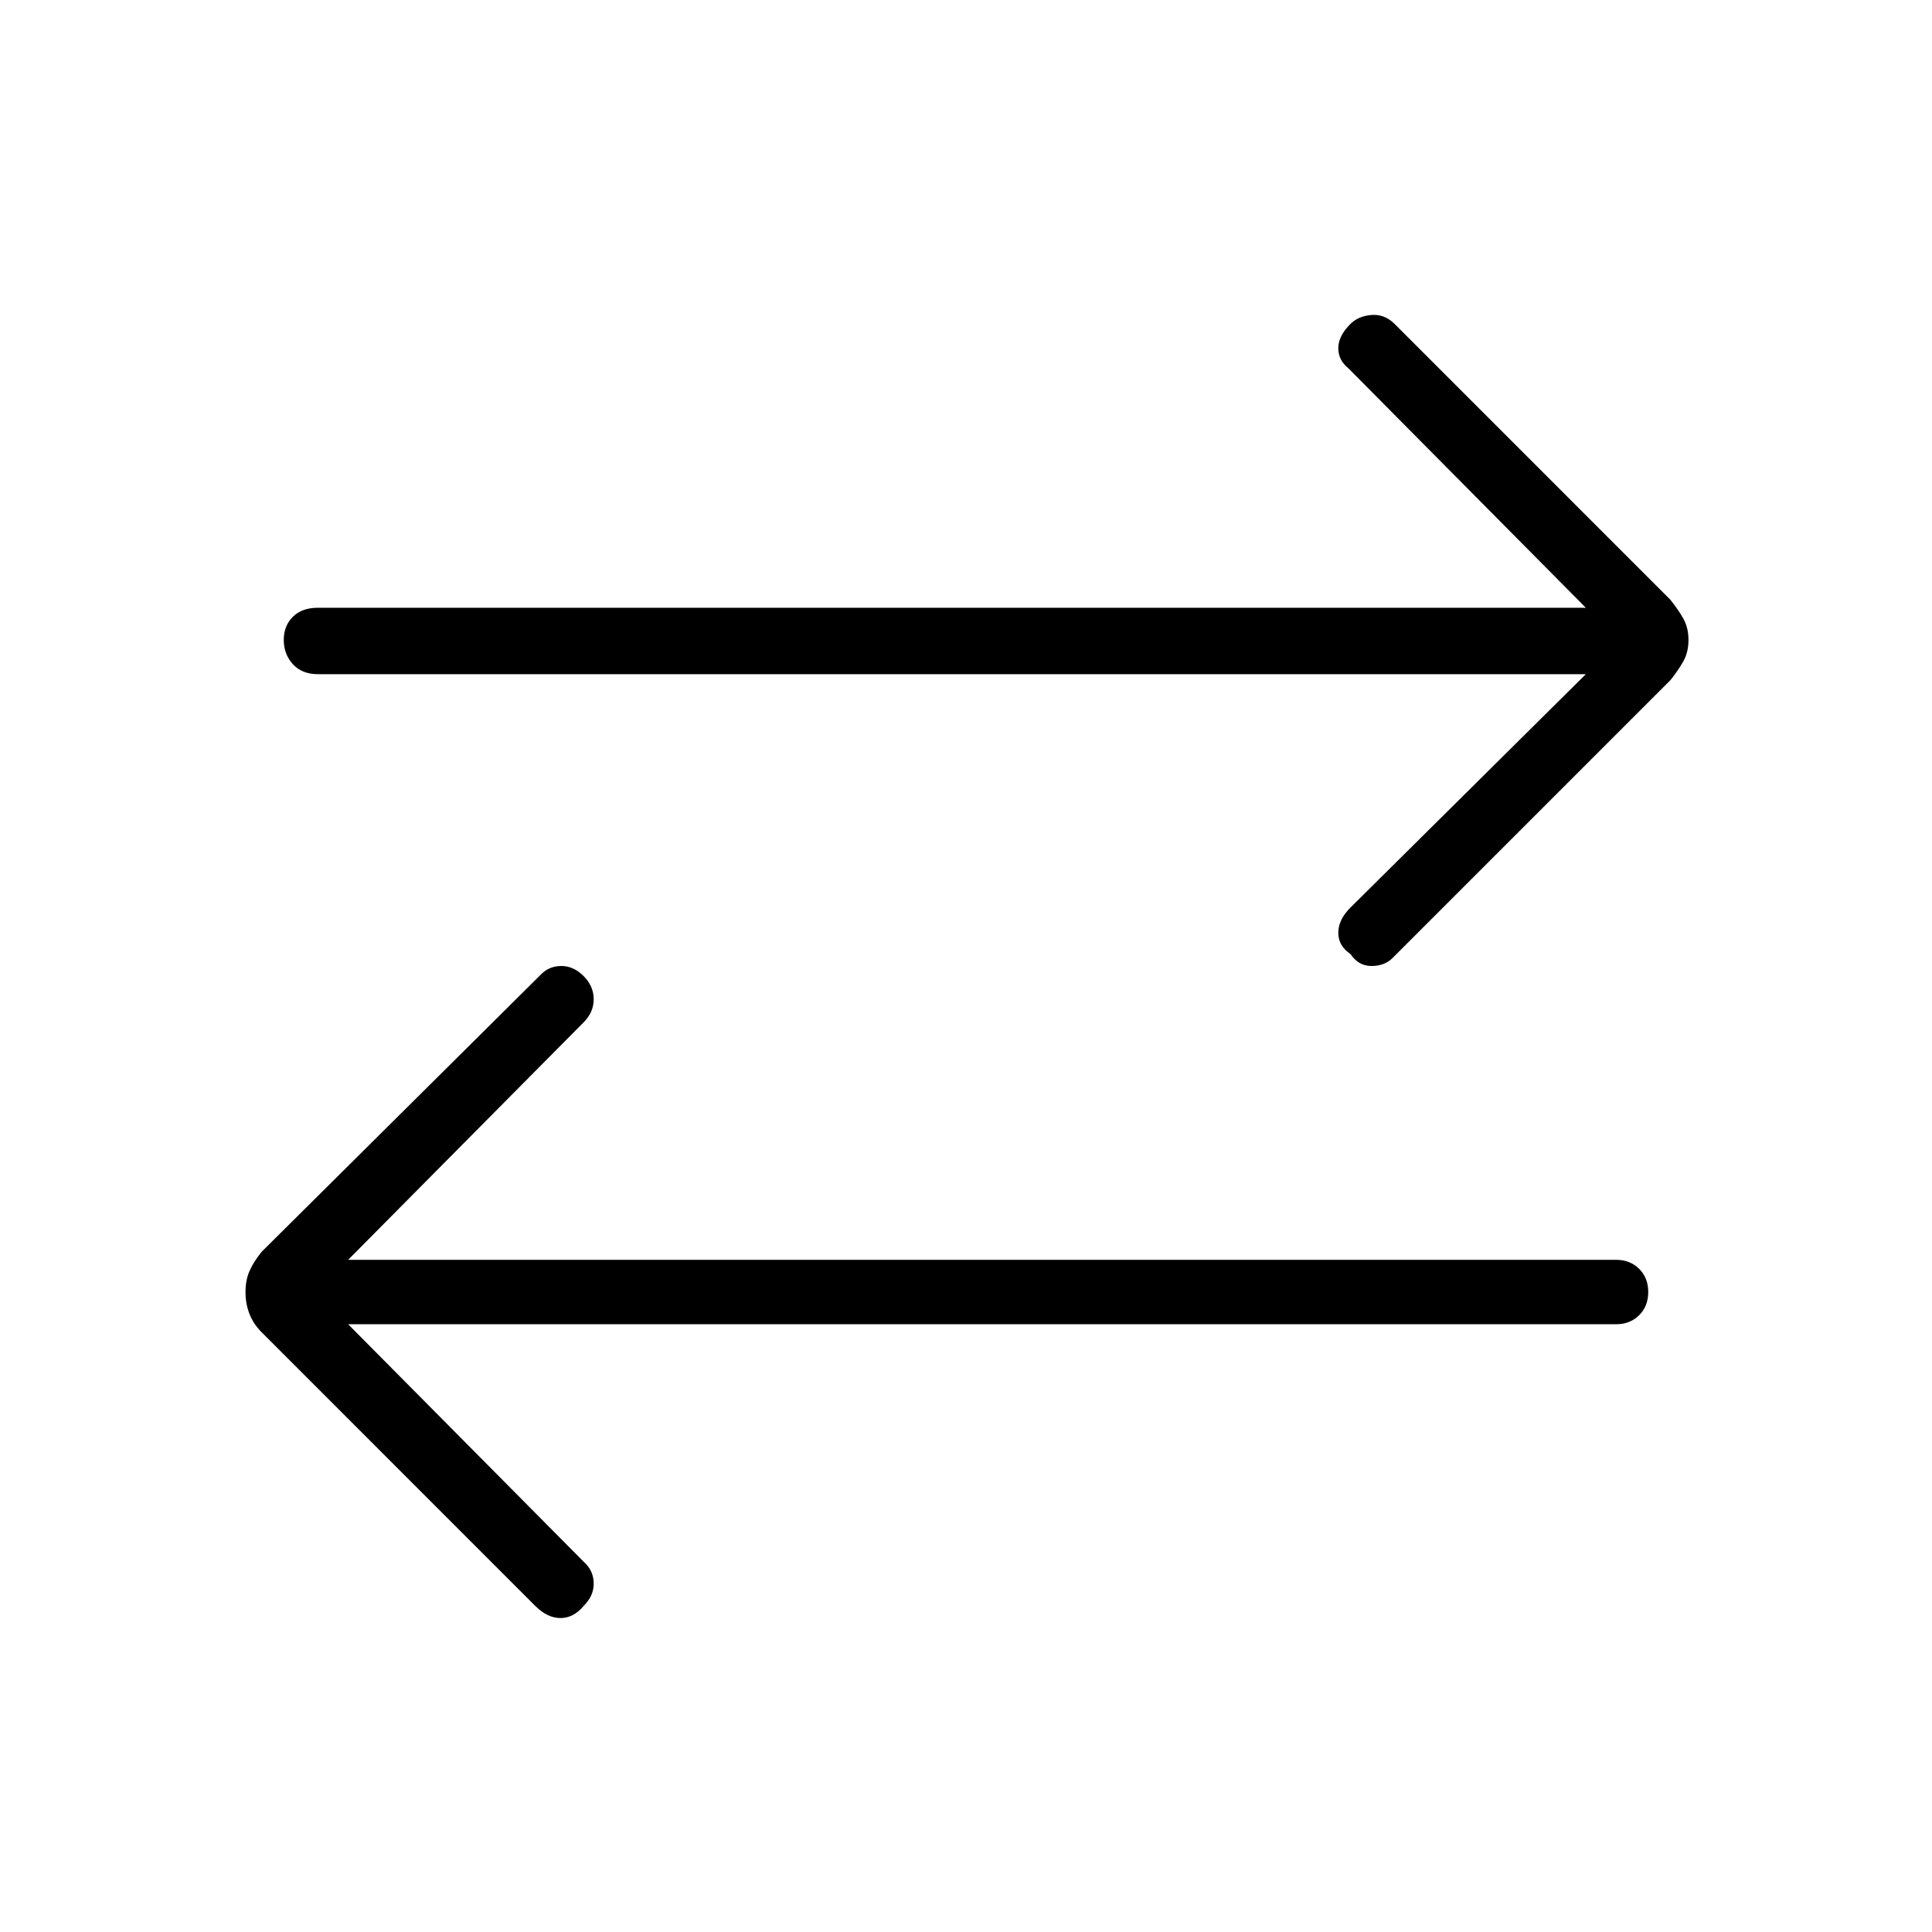 <svg xmlns="http://www.w3.org/2000/svg" height="40" width="40"><path d="M27.958 19.75Q27.708 19.583 27.708 19.312Q27.708 19.042 27.958 18.792L32.833 13.958H6.583Q6.25 13.958 6.062 13.75Q5.875 13.542 5.875 13.25Q5.875 12.958 6.062 12.771Q6.25 12.583 6.583 12.583H32.833L27.917 7.625Q27.708 7.458 27.708 7.208Q27.708 6.958 27.958 6.708Q28.125 6.542 28.396 6.521Q28.667 6.5 28.875 6.708L34.583 12.417Q34.75 12.625 34.854 12.812Q34.958 13 34.958 13.25Q34.958 13.5 34.854 13.688Q34.75 13.875 34.583 14.083L28.833 19.833Q28.667 20 28.396 20Q28.125 20 27.958 19.75ZM11.083 33.25 5.417 27.583Q5.25 27.417 5.167 27.208Q5.083 27 5.083 26.75Q5.083 26.5 5.167 26.312Q5.25 26.125 5.417 25.917L11.208 20.167Q11.375 20 11.625 20Q11.875 20 12.083 20.208Q12.292 20.417 12.292 20.688Q12.292 20.958 12.083 21.167L7.208 26.083H33.458Q33.75 26.083 33.938 26.271Q34.125 26.458 34.125 26.75Q34.125 27.042 33.938 27.229Q33.75 27.417 33.458 27.417H7.208L12.125 32.375Q12.292 32.542 12.292 32.792Q12.292 33.042 12.083 33.25Q11.875 33.5 11.604 33.5Q11.333 33.5 11.083 33.25Z"/></svg>